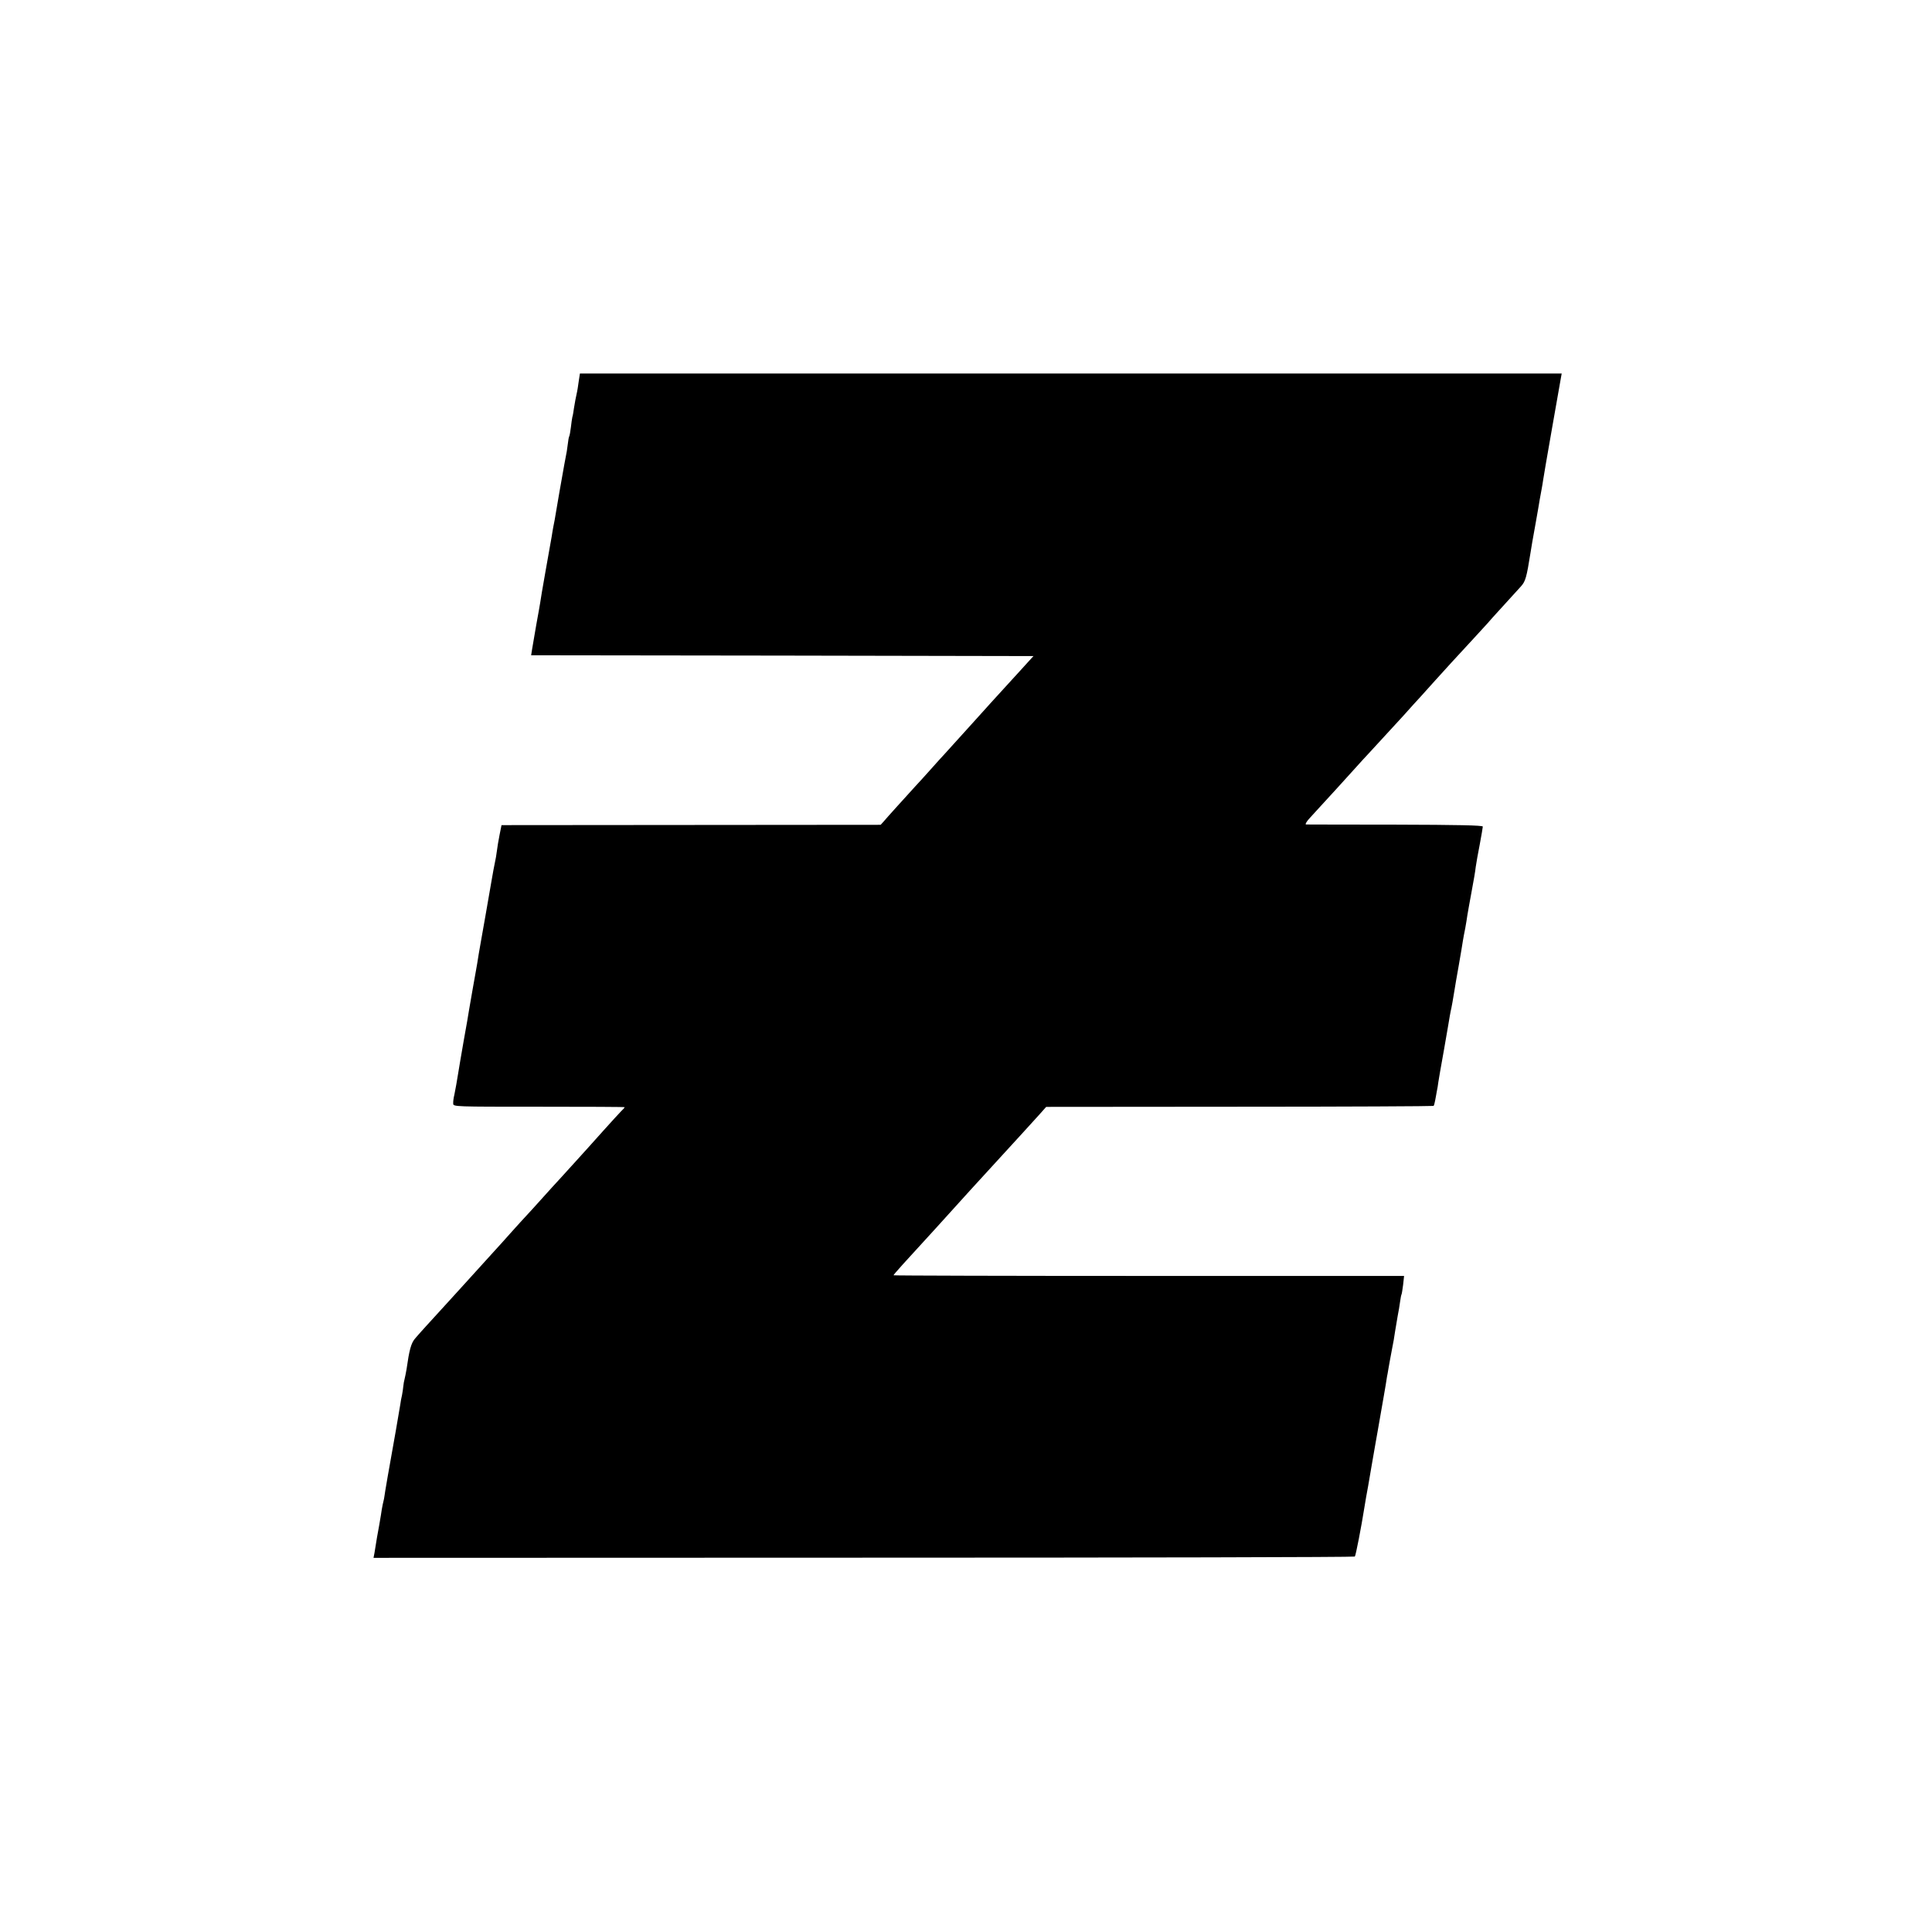 <?xml version="1.0" standalone="no"?>
<!DOCTYPE svg PUBLIC "-//W3C//DTD SVG 20010904//EN"
 "http://www.w3.org/TR/2001/REC-SVG-20010904/DTD/svg10.dtd">
<svg version="1.0" xmlns="http://www.w3.org/2000/svg"
 width="1200pt" height="1200pt" viewBox="0 0 1200 1200"
 preserveAspectRatio="xMidYMid meet">
<g transform="translate(0,1200) scale(0.1,-0.1)"
fill="#000000" stroke="none">
<path d="M3594 9628 c-4 -29 -8 -55 -9 -58 -8 -36 -15 -72 -20 -105 -3 -22 -7
-47 -10 -55 -2 -8 -6 -37 -9 -63 -3 -27 -8 -52 -10 -56 -3 -3 -7 -28 -10 -54
-3 -26 -8 -57 -11 -69 -2 -13 -7 -36 -10 -53 -3 -16 -17 -95 -31 -175 -14 -80
-27 -156 -29 -170 -3 -14 -7 -35 -9 -46 -2 -12 -7 -39 -10 -60 -4 -22 -21
-118 -38 -214 -17 -96 -32 -184 -33 -195 -2 -11 -12 -72 -24 -135 -11 -63 -23
-132 -26 -152 l-6 -38 1560 -2 1560 -3 -41 -45 c-22 -25 -64 -70 -92 -101 -67
-73 -207 -227 -226 -249 -22 -25 -161 -178 -190 -210 -14 -15 -57 -62 -94
-104 -38 -42 -78 -87 -90 -99 -58 -64 -181 -199 -197 -219 l-19 -21 -1178 -1
-1177 -1 -12 -60 c-7 -33 -14 -79 -17 -102 -3 -24 -8 -53 -11 -65 -6 -28 -14
-72 -21 -113 -3 -16 -21 -120 -40 -230 -20 -110 -37 -212 -40 -227 -7 -45 -13
-81 -18 -108 -6 -31 -36 -204 -43 -245 -2 -16 -17 -102 -33 -190 -15 -88 -31
-178 -34 -200 -9 -57 -16 -95 -24 -135 -5 -19 -8 -44 -7 -55 0 -19 11 -19 533
-19 292 0 532 -1 532 -3 0 -2 -10 -14 -23 -26 -12 -12 -60 -65 -107 -117 -47
-52 -89 -100 -95 -106 -5 -6 -44 -48 -85 -94 -41 -45 -86 -95 -100 -110 -14
-15 -59 -64 -100 -110 -41 -46 -86 -95 -100 -110 -14 -15 -59 -64 -100 -110
-41 -47 -82 -91 -90 -100 -13 -14 -180 -198 -205 -226 -5 -6 -47 -51 -91 -100
-129 -141 -180 -197 -207 -229 -24 -29 -35 -70 -52 -190 -4 -22 -9 -49 -12
-60 -3 -11 -7 -31 -8 -45 -1 -14 -5 -38 -8 -55 -4 -16 -9 -43 -11 -60 -8 -49
-45 -264 -61 -350 -15 -85 -20 -111 -32 -184 -4 -25 -7 -48 -8 -51 -1 -3 -4
-18 -8 -35 -3 -16 -9 -46 -11 -65 -3 -19 -8 -48 -11 -65 -6 -29 -20 -111 -29
-170 l-6 -31 3044 1 c1675 0 3048 3 3051 7 6 6 40 182 60 308 3 20 8 47 10 60
3 14 19 104 35 200 17 96 32 186 35 200 4 21 16 91 40 229 2 13 8 45 12 70 4
25 8 48 8 51 1 3 5 25 9 50 4 25 14 77 21 115 8 39 17 90 20 115 4 25 11 68
16 95 6 28 12 68 15 89 3 22 7 43 9 46 2 3 6 30 10 60 l6 55 -1585 0 c-872 0
-1586 2 -1586 4 0 5 65 77 265 295 8 9 175 193 210 232 17 18 179 195 205 224
44 48 186 203 228 250 l40 45 1201 1 c661 0 1203 3 1205 5 3 2 7 18 10 34 3
17 8 41 10 55 3 14 8 41 10 60 3 19 8 46 10 60 7 39 45 252 50 285 3 17 8 46
11 65 3 19 8 42 10 50 3 13 8 43 20 115 1 11 13 76 25 145 12 69 24 139 26
155 3 17 9 53 15 80 5 28 11 64 13 80 3 17 14 82 26 145 12 63 24 133 26 155
3 22 14 85 25 140 10 55 19 105 19 111 0 8 -159 11 -542 12 -299 0 -549 1
-556 1 -7 1 4 20 25 42 21 23 49 54 63 69 69 75 133 145 205 225 44 49 87 96
95 104 21 23 121 131 217 236 44 50 92 102 105 116 12 14 57 63 98 109 41 45
86 95 100 110 96 103 203 221 218 237 9 11 53 60 98 109 45 49 94 104 111 122
28 31 35 56 59 207 6 38 13 81 33 190 11 61 22 126 25 145 4 19 8 46 11 60 3
14 7 41 10 60 10 62 15 91 55 320 49 277 51 290 56 318 l4 22 -3049 0 -3049 0
-8 -52z"/>
</g>
</svg>
